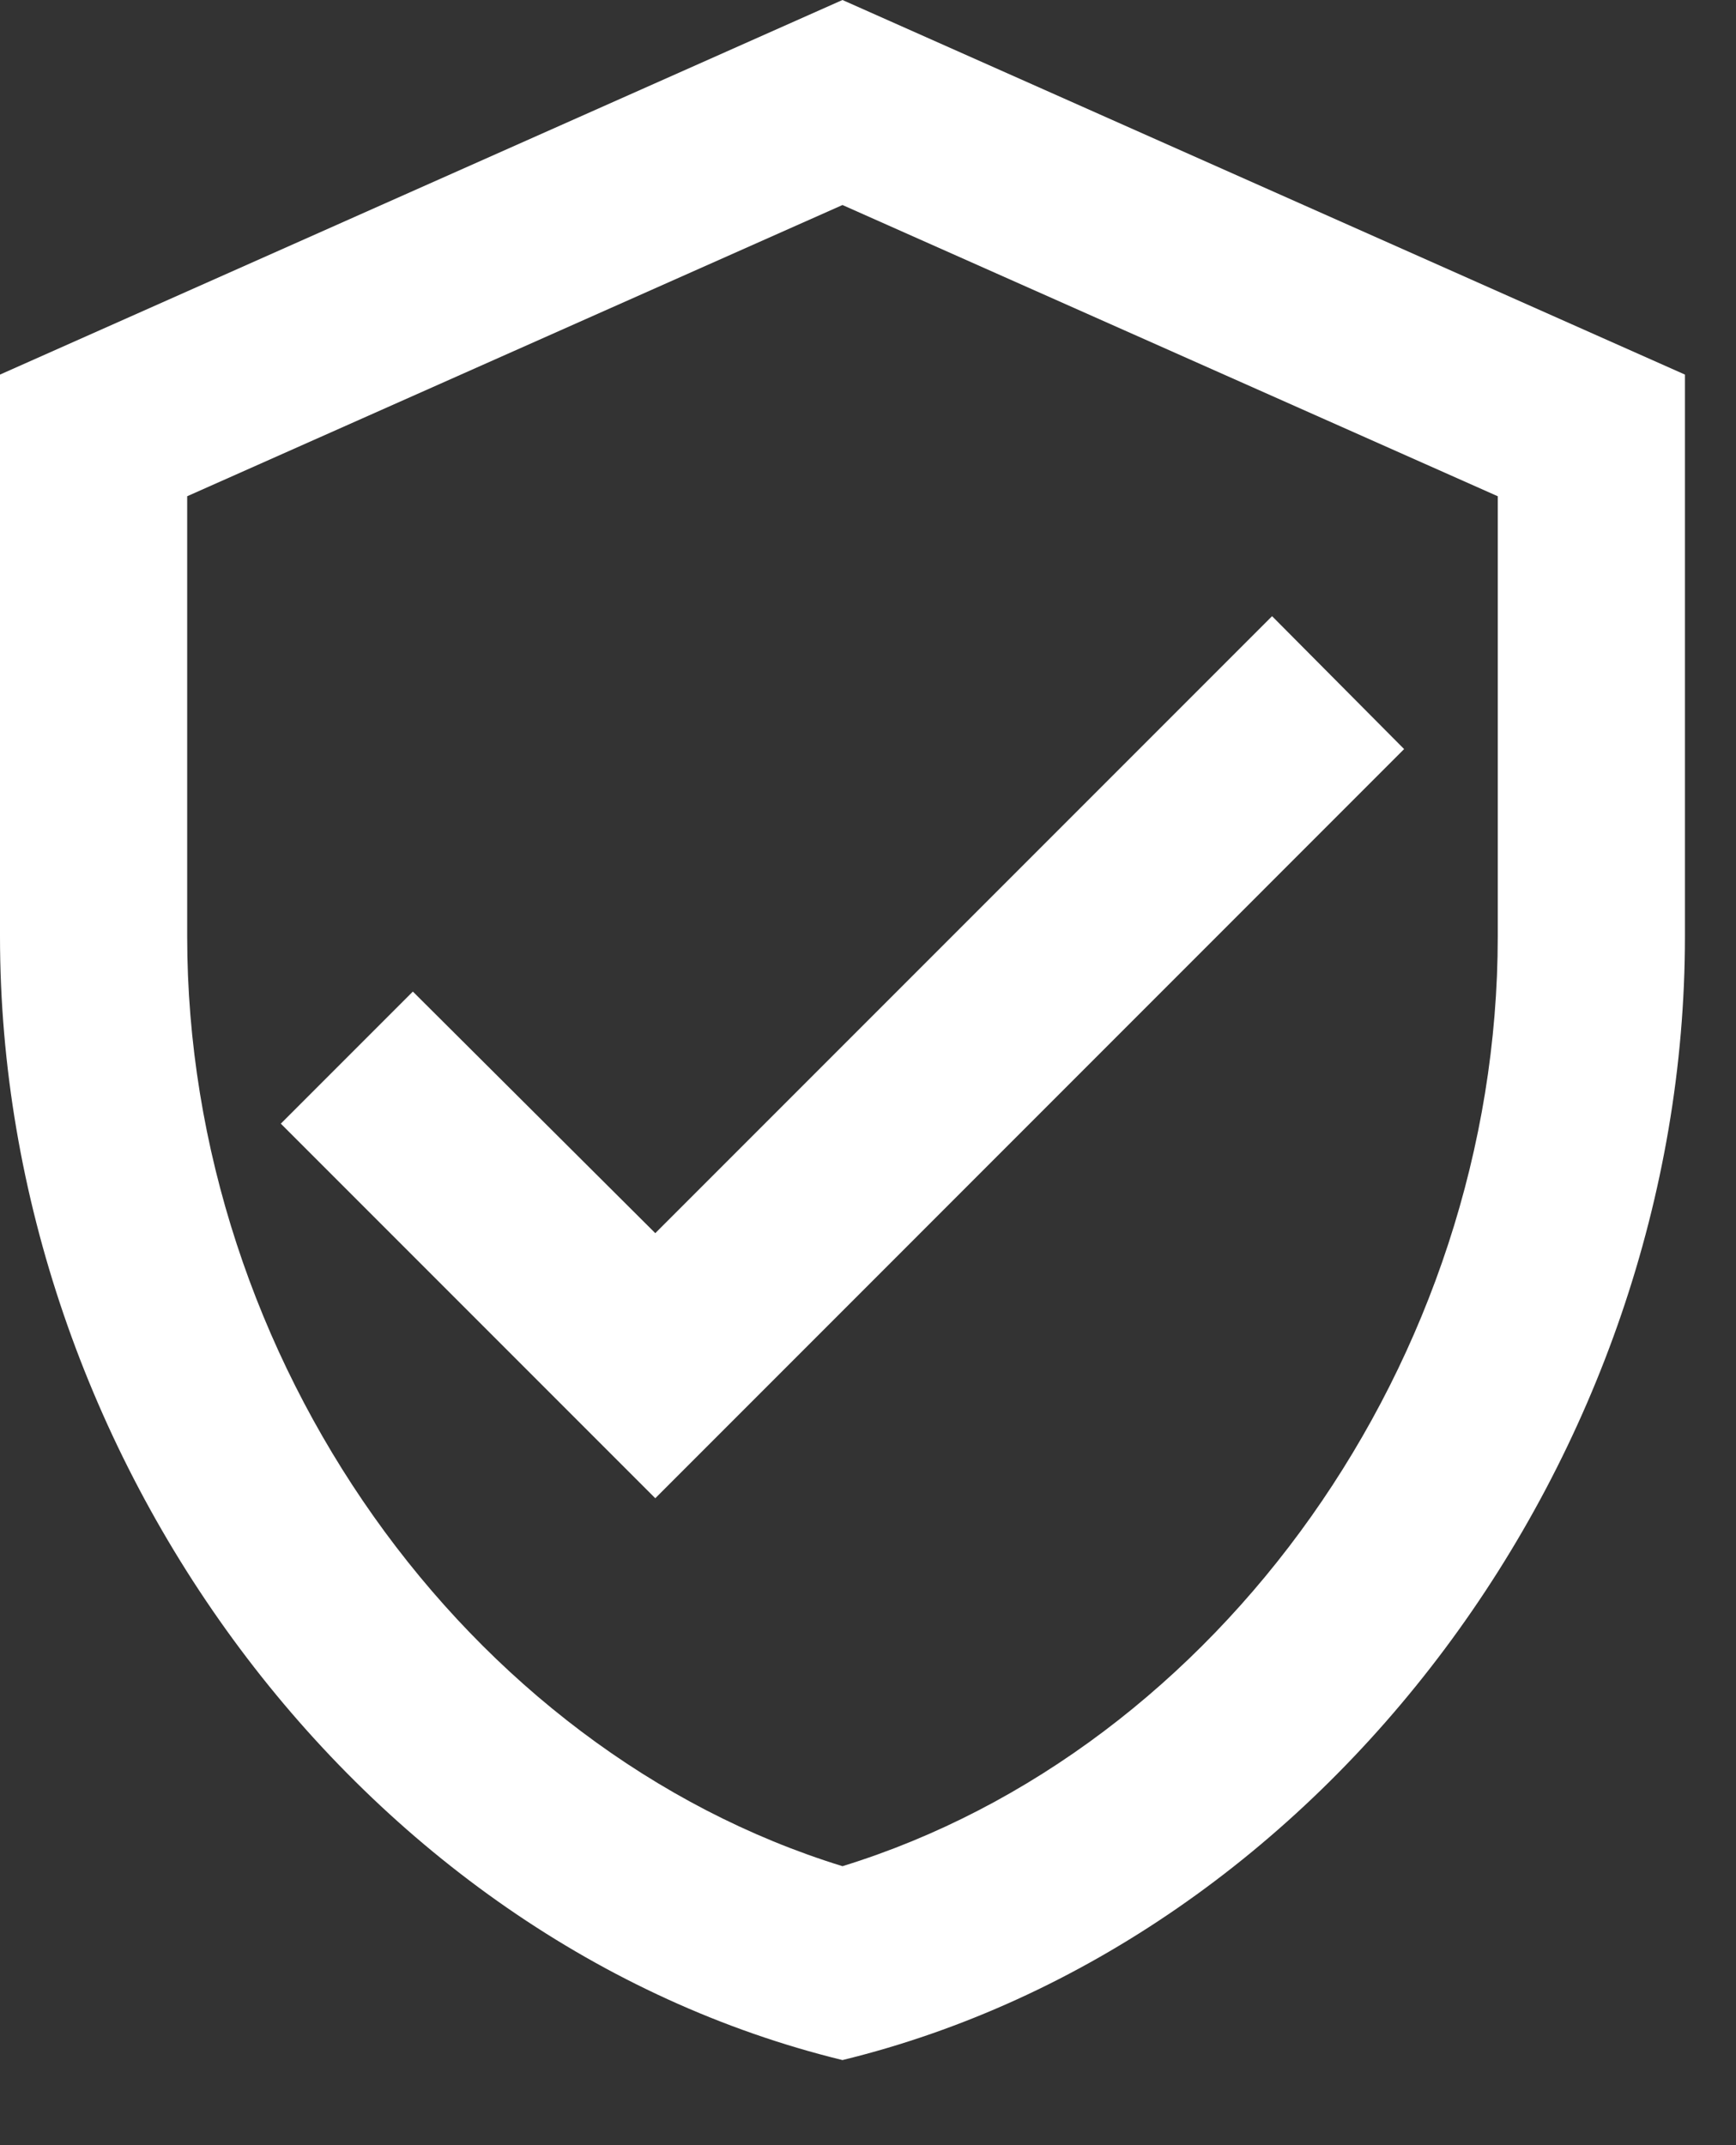 <svg width="17" height="21" viewBox="0 0 17 21" fill="none" xmlns="http://www.w3.org/2000/svg">
<rect x="0" y="0" width="17" height="21" fill="#333333" stroke="none"/>
<path d="M8.25 0L0 3.667V9.167C0 14.254 3.52 19.012 8.25 20.167C12.98 19.012 16.5 14.254 16.5 9.167V3.667L8.25 0ZM14.667 9.167C14.667 13.31 11.935 17.133 8.25 18.269C4.565 17.133 1.833 13.31 1.833 9.167V4.858L8.25 2.007L14.667 4.858V9.167ZM4.043 9.707L2.75 11L6.417 14.667L13.75 7.333L12.457 6.032L6.417 12.072L4.043 9.707Z" fill="#ffffff"/>
</svg>
